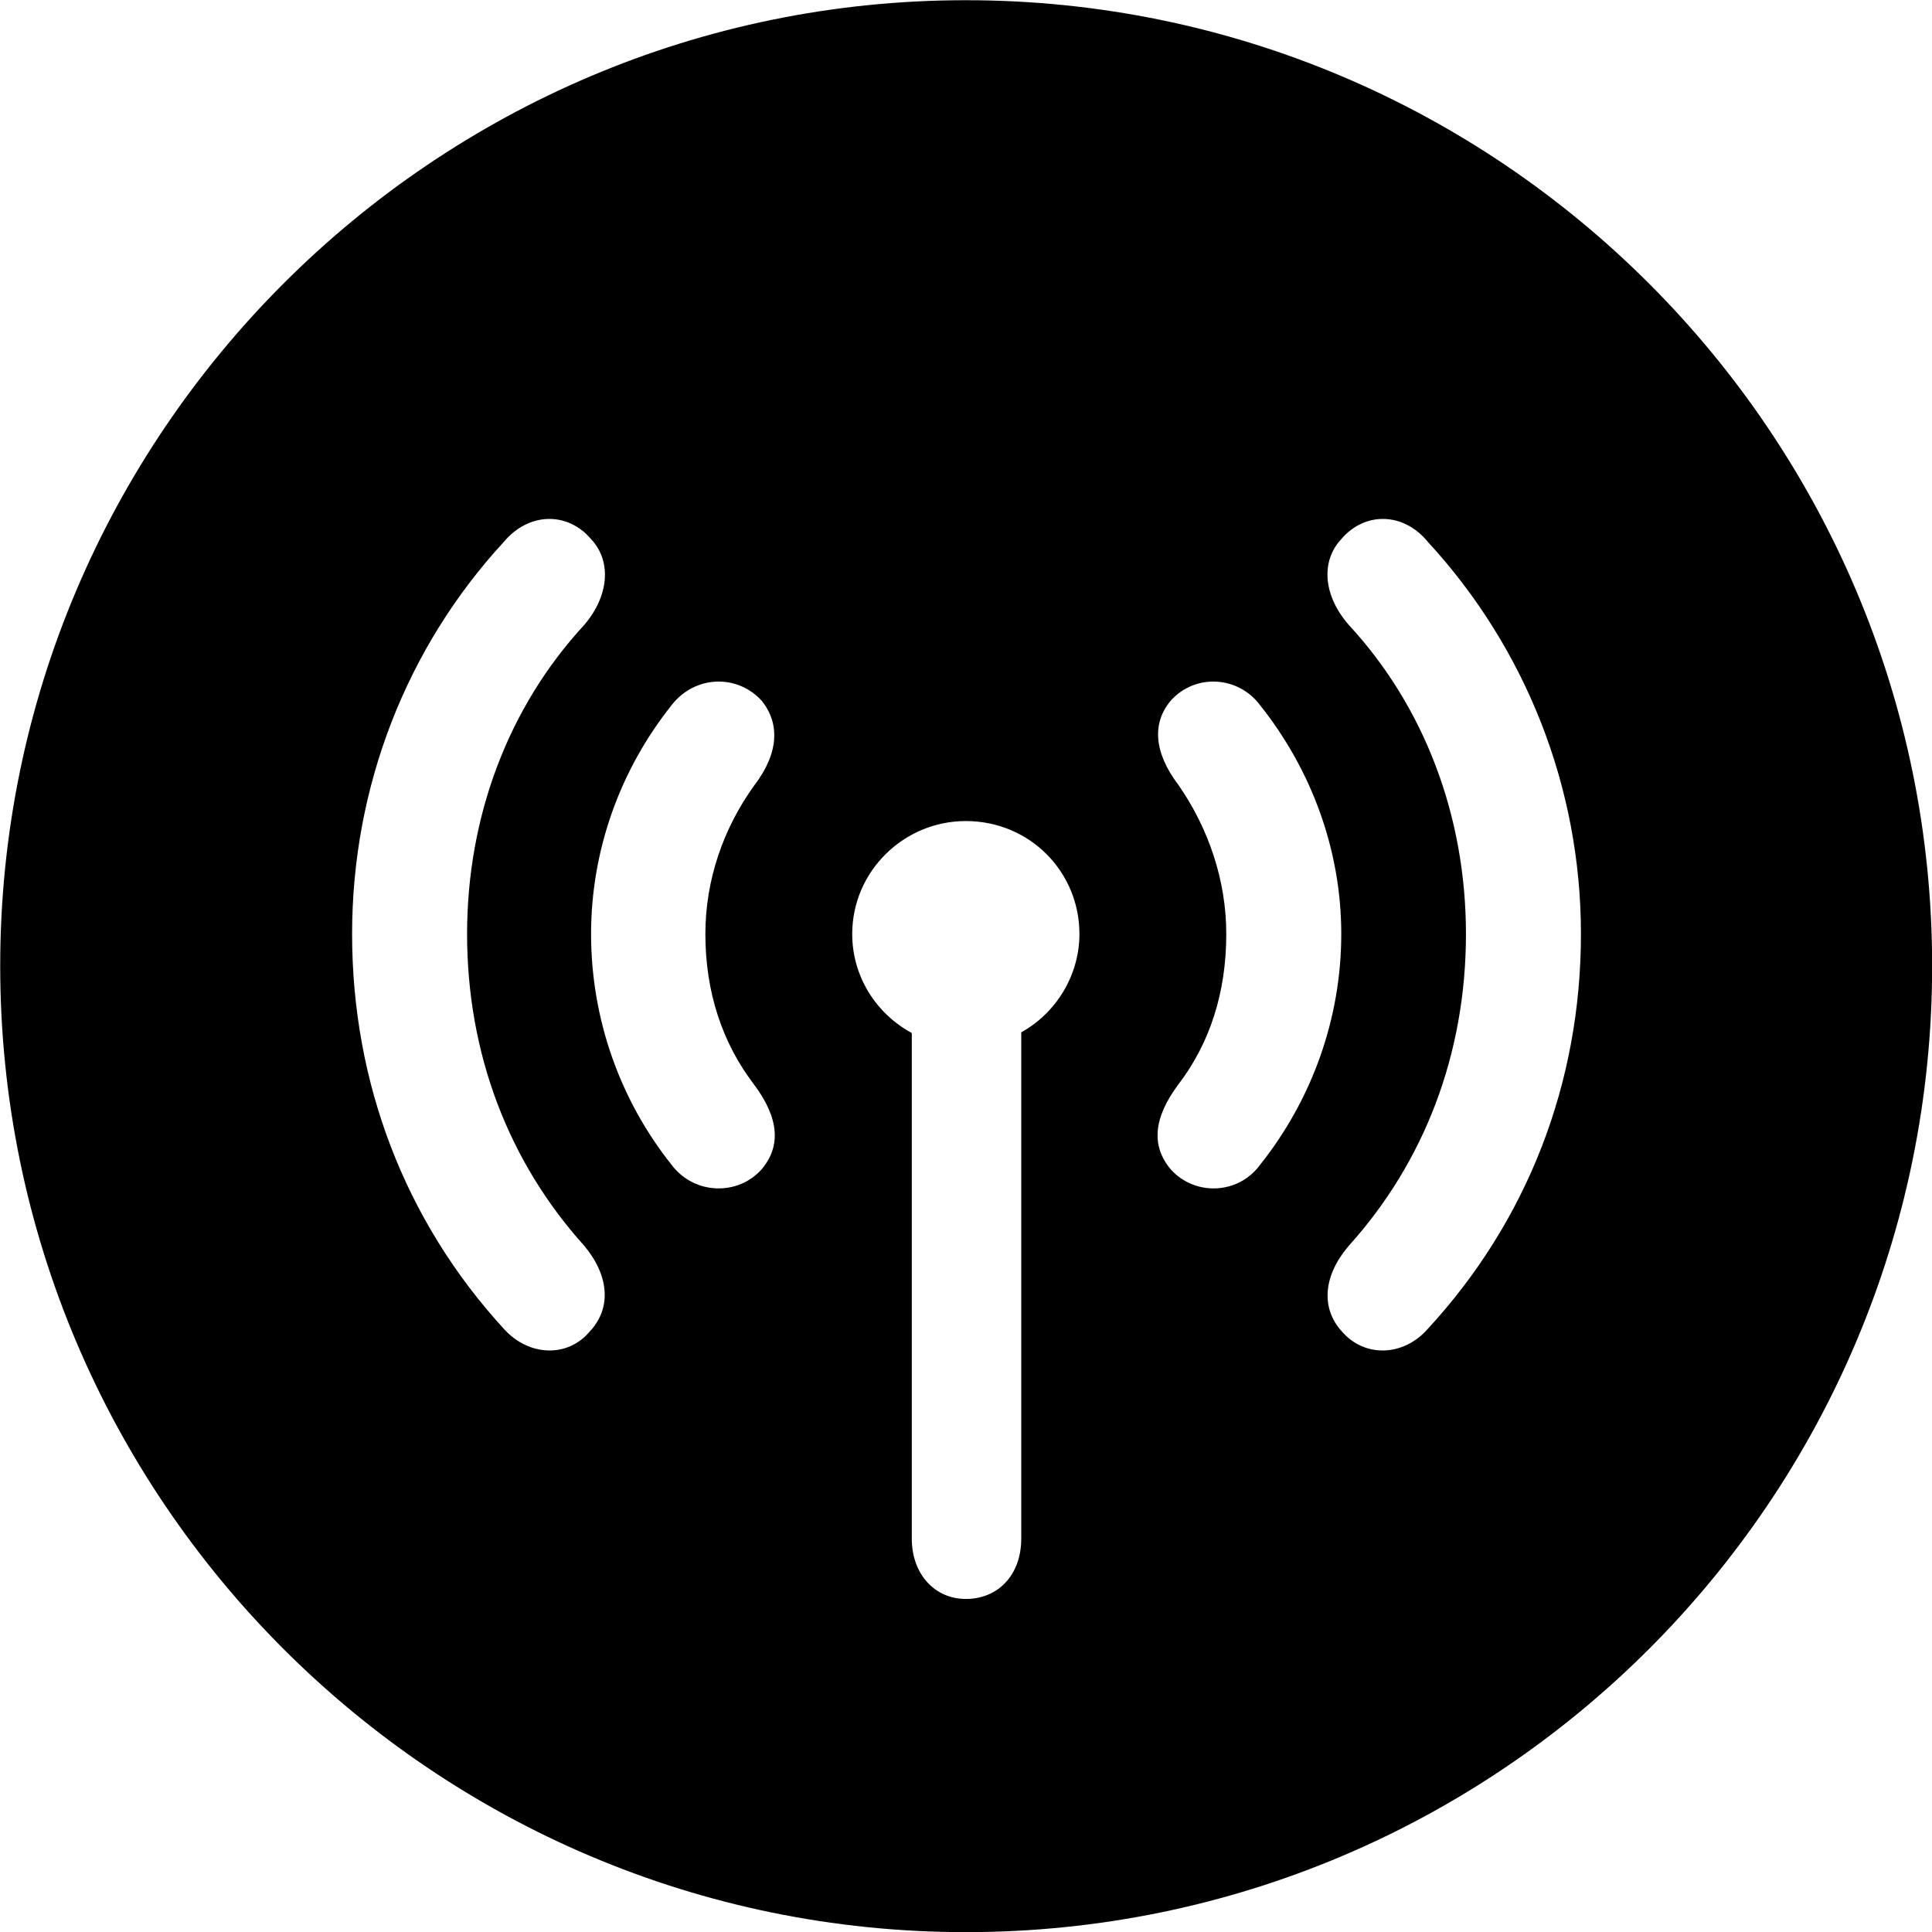 
<svg
    viewBox="0 0 27.891 27.891"
    xmlns="http://www.w3.org/2000/svg"
>
    <path
        fill="inherit"
        d="M13.943 27.893C21.643 27.893 27.893 21.643 27.893 13.943C27.893 6.263 21.643 0.003 13.943 0.003C6.263 0.003 0.003 6.263 0.003 13.943C0.003 21.643 6.263 27.893 13.943 27.893ZM5.083 13.483C5.083 11.363 5.863 9.353 7.273 7.823C7.633 7.393 8.193 7.383 8.533 7.783C8.833 8.103 8.793 8.603 8.433 9.023C7.343 10.203 6.743 11.783 6.743 13.483C6.743 15.213 7.343 16.773 8.433 17.983C8.793 18.413 8.833 18.883 8.513 19.223C8.193 19.603 7.633 19.583 7.273 19.183C5.853 17.633 5.083 15.643 5.083 13.483ZM21.163 13.483C21.163 11.783 20.563 10.203 19.473 9.023C19.103 8.603 19.063 8.103 19.363 7.783C19.703 7.383 20.263 7.393 20.613 7.823C22.023 9.353 22.823 11.363 22.823 13.483C22.823 15.643 22.043 17.633 20.613 19.183C20.263 19.583 19.703 19.603 19.373 19.223C19.063 18.883 19.103 18.413 19.473 17.983C20.563 16.773 21.163 15.213 21.163 13.483ZM8.533 13.483C8.533 12.273 8.953 11.113 9.693 10.183C10.023 9.753 10.633 9.723 10.993 10.113C11.263 10.443 11.243 10.873 10.893 11.333C10.443 11.953 10.183 12.703 10.183 13.483C10.183 14.333 10.433 15.063 10.883 15.653C11.243 16.133 11.283 16.543 10.993 16.883C10.653 17.263 10.023 17.253 9.693 16.813C8.953 15.883 8.533 14.713 8.533 13.483ZM17.703 13.483C17.703 12.703 17.443 11.953 17.013 11.333C16.663 10.873 16.623 10.443 16.903 10.113C17.253 9.723 17.873 9.753 18.193 10.183C18.933 11.113 19.363 12.273 19.363 13.483C19.363 14.713 18.933 15.883 18.193 16.813C17.873 17.253 17.243 17.263 16.903 16.883C16.613 16.543 16.653 16.133 17.013 15.653C17.463 15.063 17.703 14.333 17.703 13.483ZM12.303 13.483C12.303 12.583 13.043 11.853 13.943 11.853C14.863 11.853 15.583 12.583 15.583 13.483C15.583 14.093 15.233 14.633 14.743 14.903V22.213C14.743 22.733 14.413 23.083 13.943 23.083C13.493 23.083 13.163 22.723 13.163 22.213V14.913C12.663 14.643 12.303 14.113 12.303 13.483Z"
        fillRule="evenodd"
        clipRule="evenodd"
    />
</svg>
        